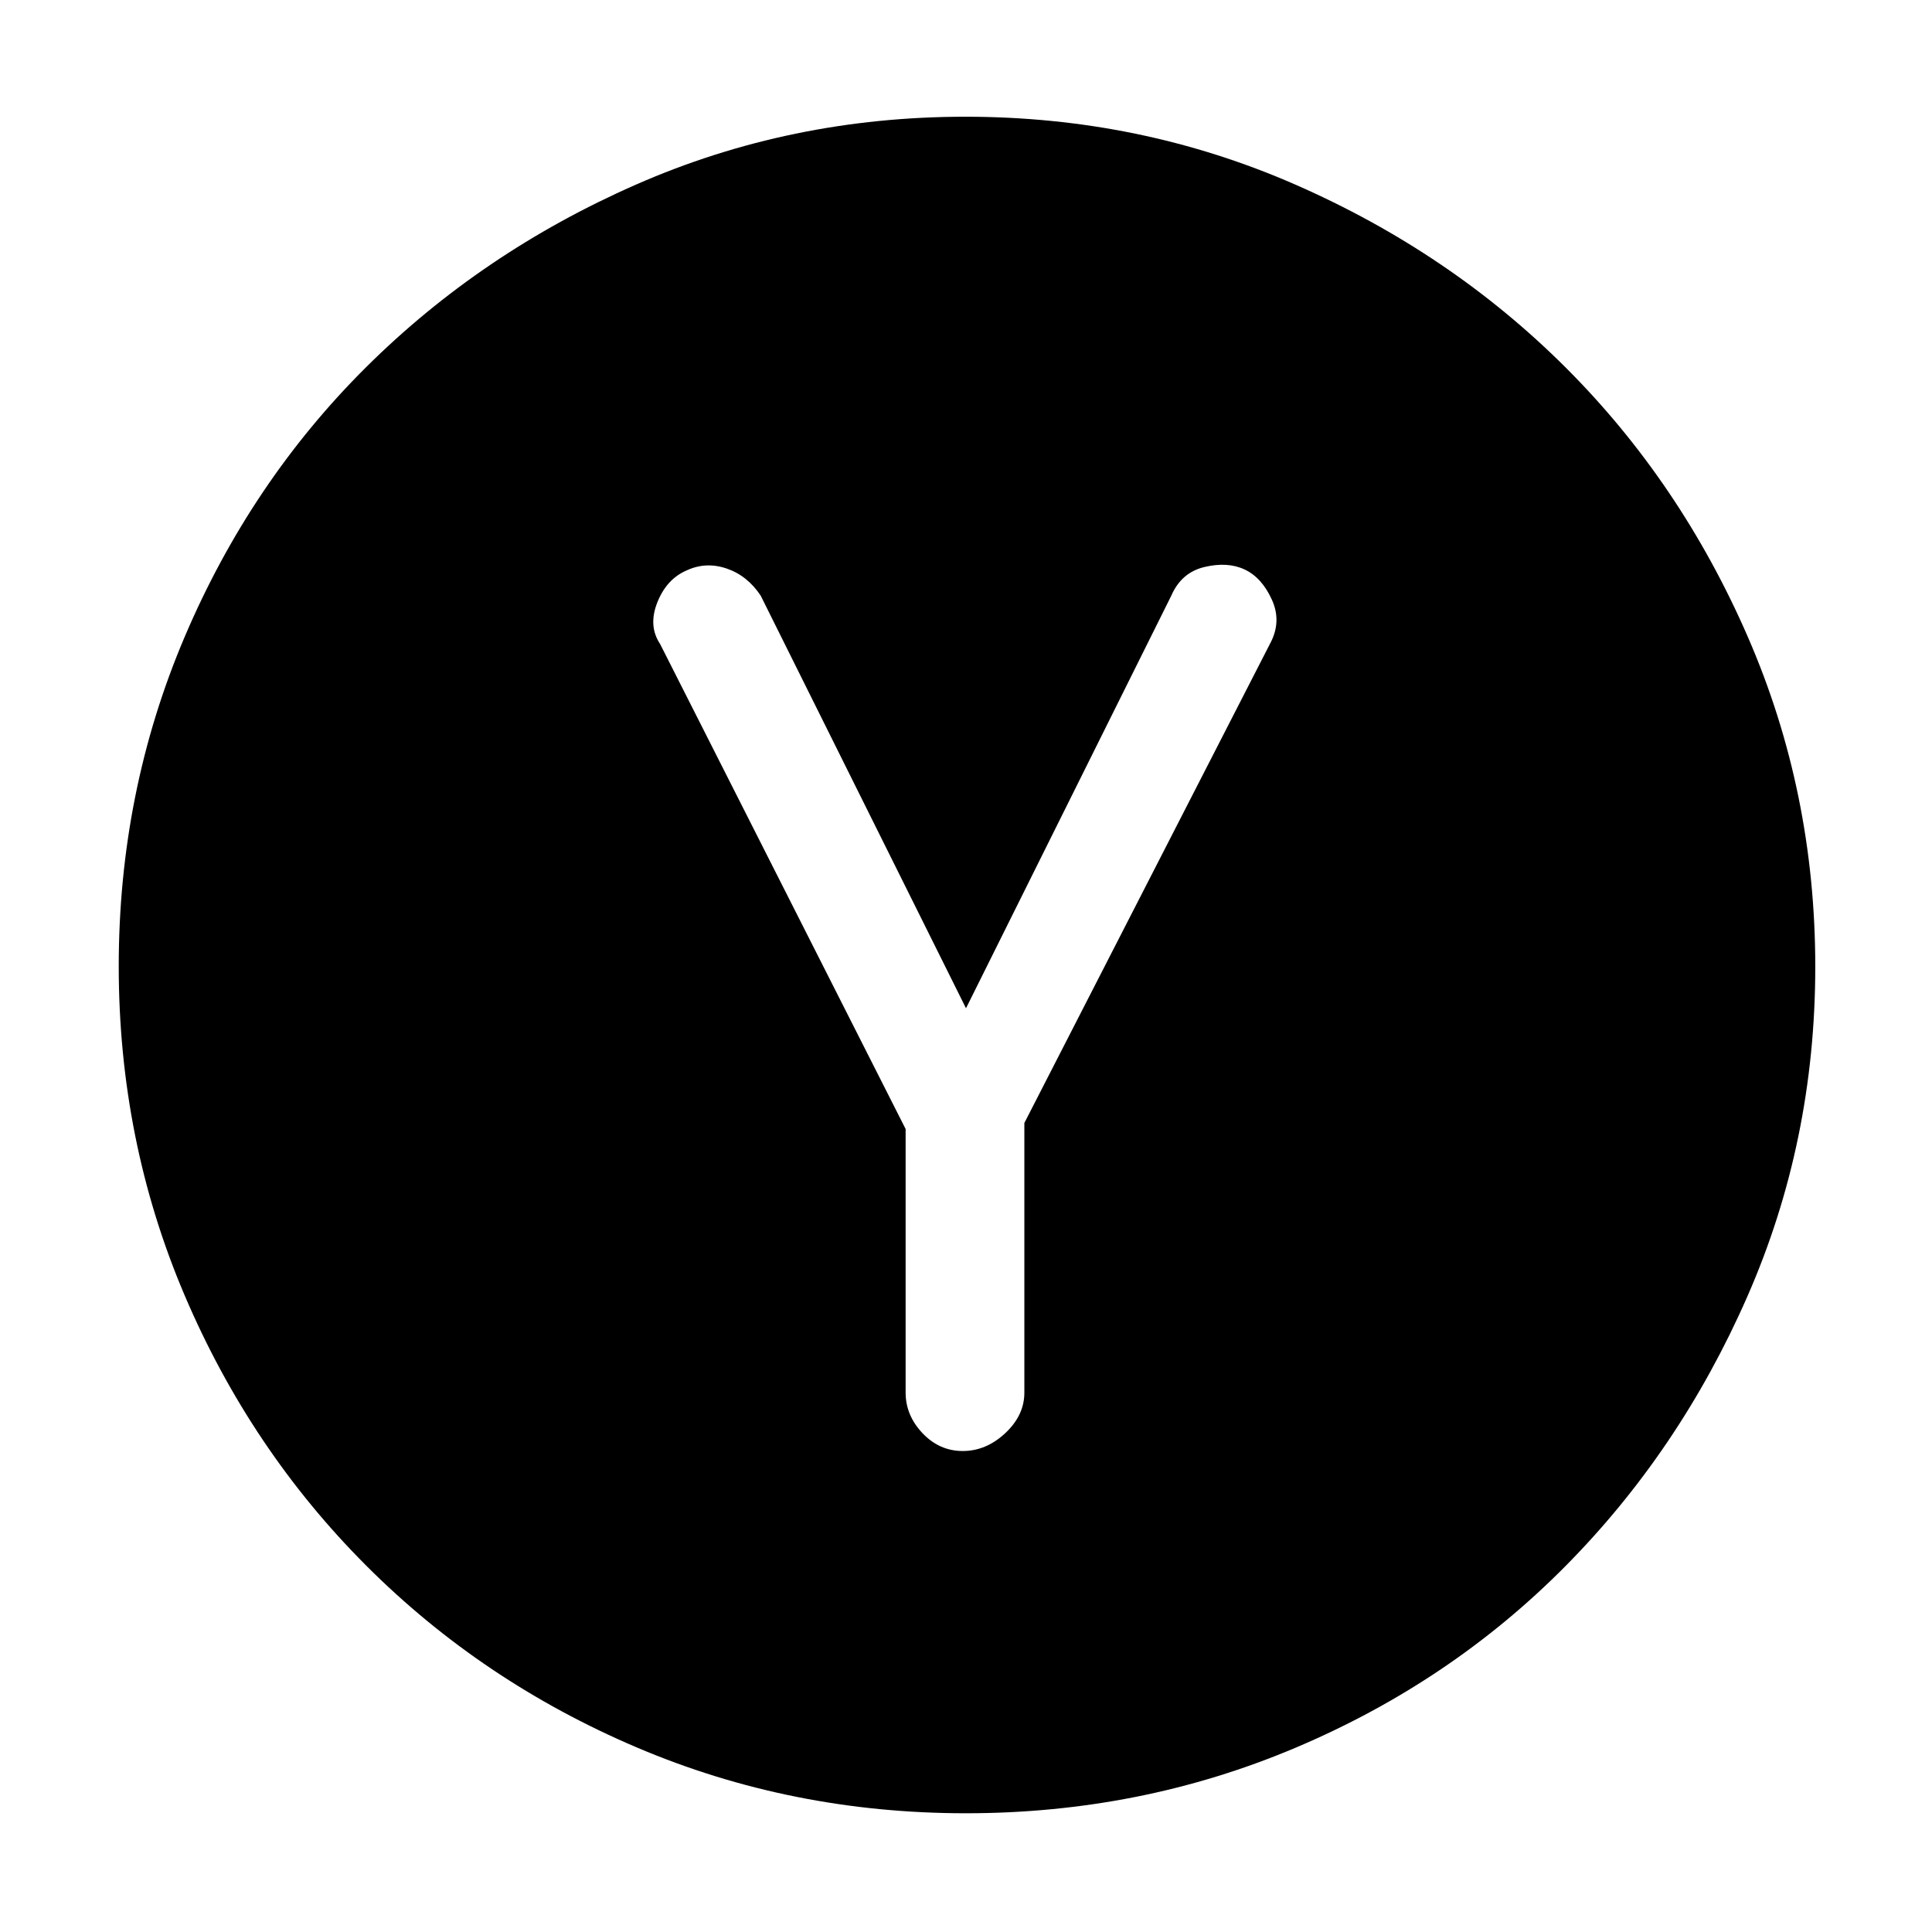 <svg xmlns="http://www.w3.org/2000/svg" height="48" viewBox="0 -960 960 960" width="48"><path d="M450-399v131q0 11.27 8.39 20.14 8.4 8.86 20 8.86 11.61 0 21.11-8.86 9.5-8.87 9.5-20.14v-134l122-238q6-11 1-22t-13.5-15q-8.5-4-20-1.26Q587-675.53 582-664L480-459 378-664q-6.64-10-16.93-13.5-10.28-3.5-19.82.91-10.04 4.3-14.64 15.94Q322-649 328-640l122 241Zm29.95 340q-86.8 0-163.64-32.75-76.85-32.75-134.36-90.32-57.52-57.57-90.23-134.34Q59-393.19 59-479.86q0-86.67 32.72-163.59 32.71-76.91 90.08-133.98 57.37-57.07 134.17-90.82Q392.76-902 479.69-902q86.93 0 163.94 33.72 77.01 33.72 134.18 90.74 57.17 57.02 90.68 134Q902-566.56 902-479.66q0 86.9-33.72 163.81-33.72 76.92-90.74 134.37-57.02 57.46-133.91 89.97Q566.74-59 479.95-59Z"/></svg>